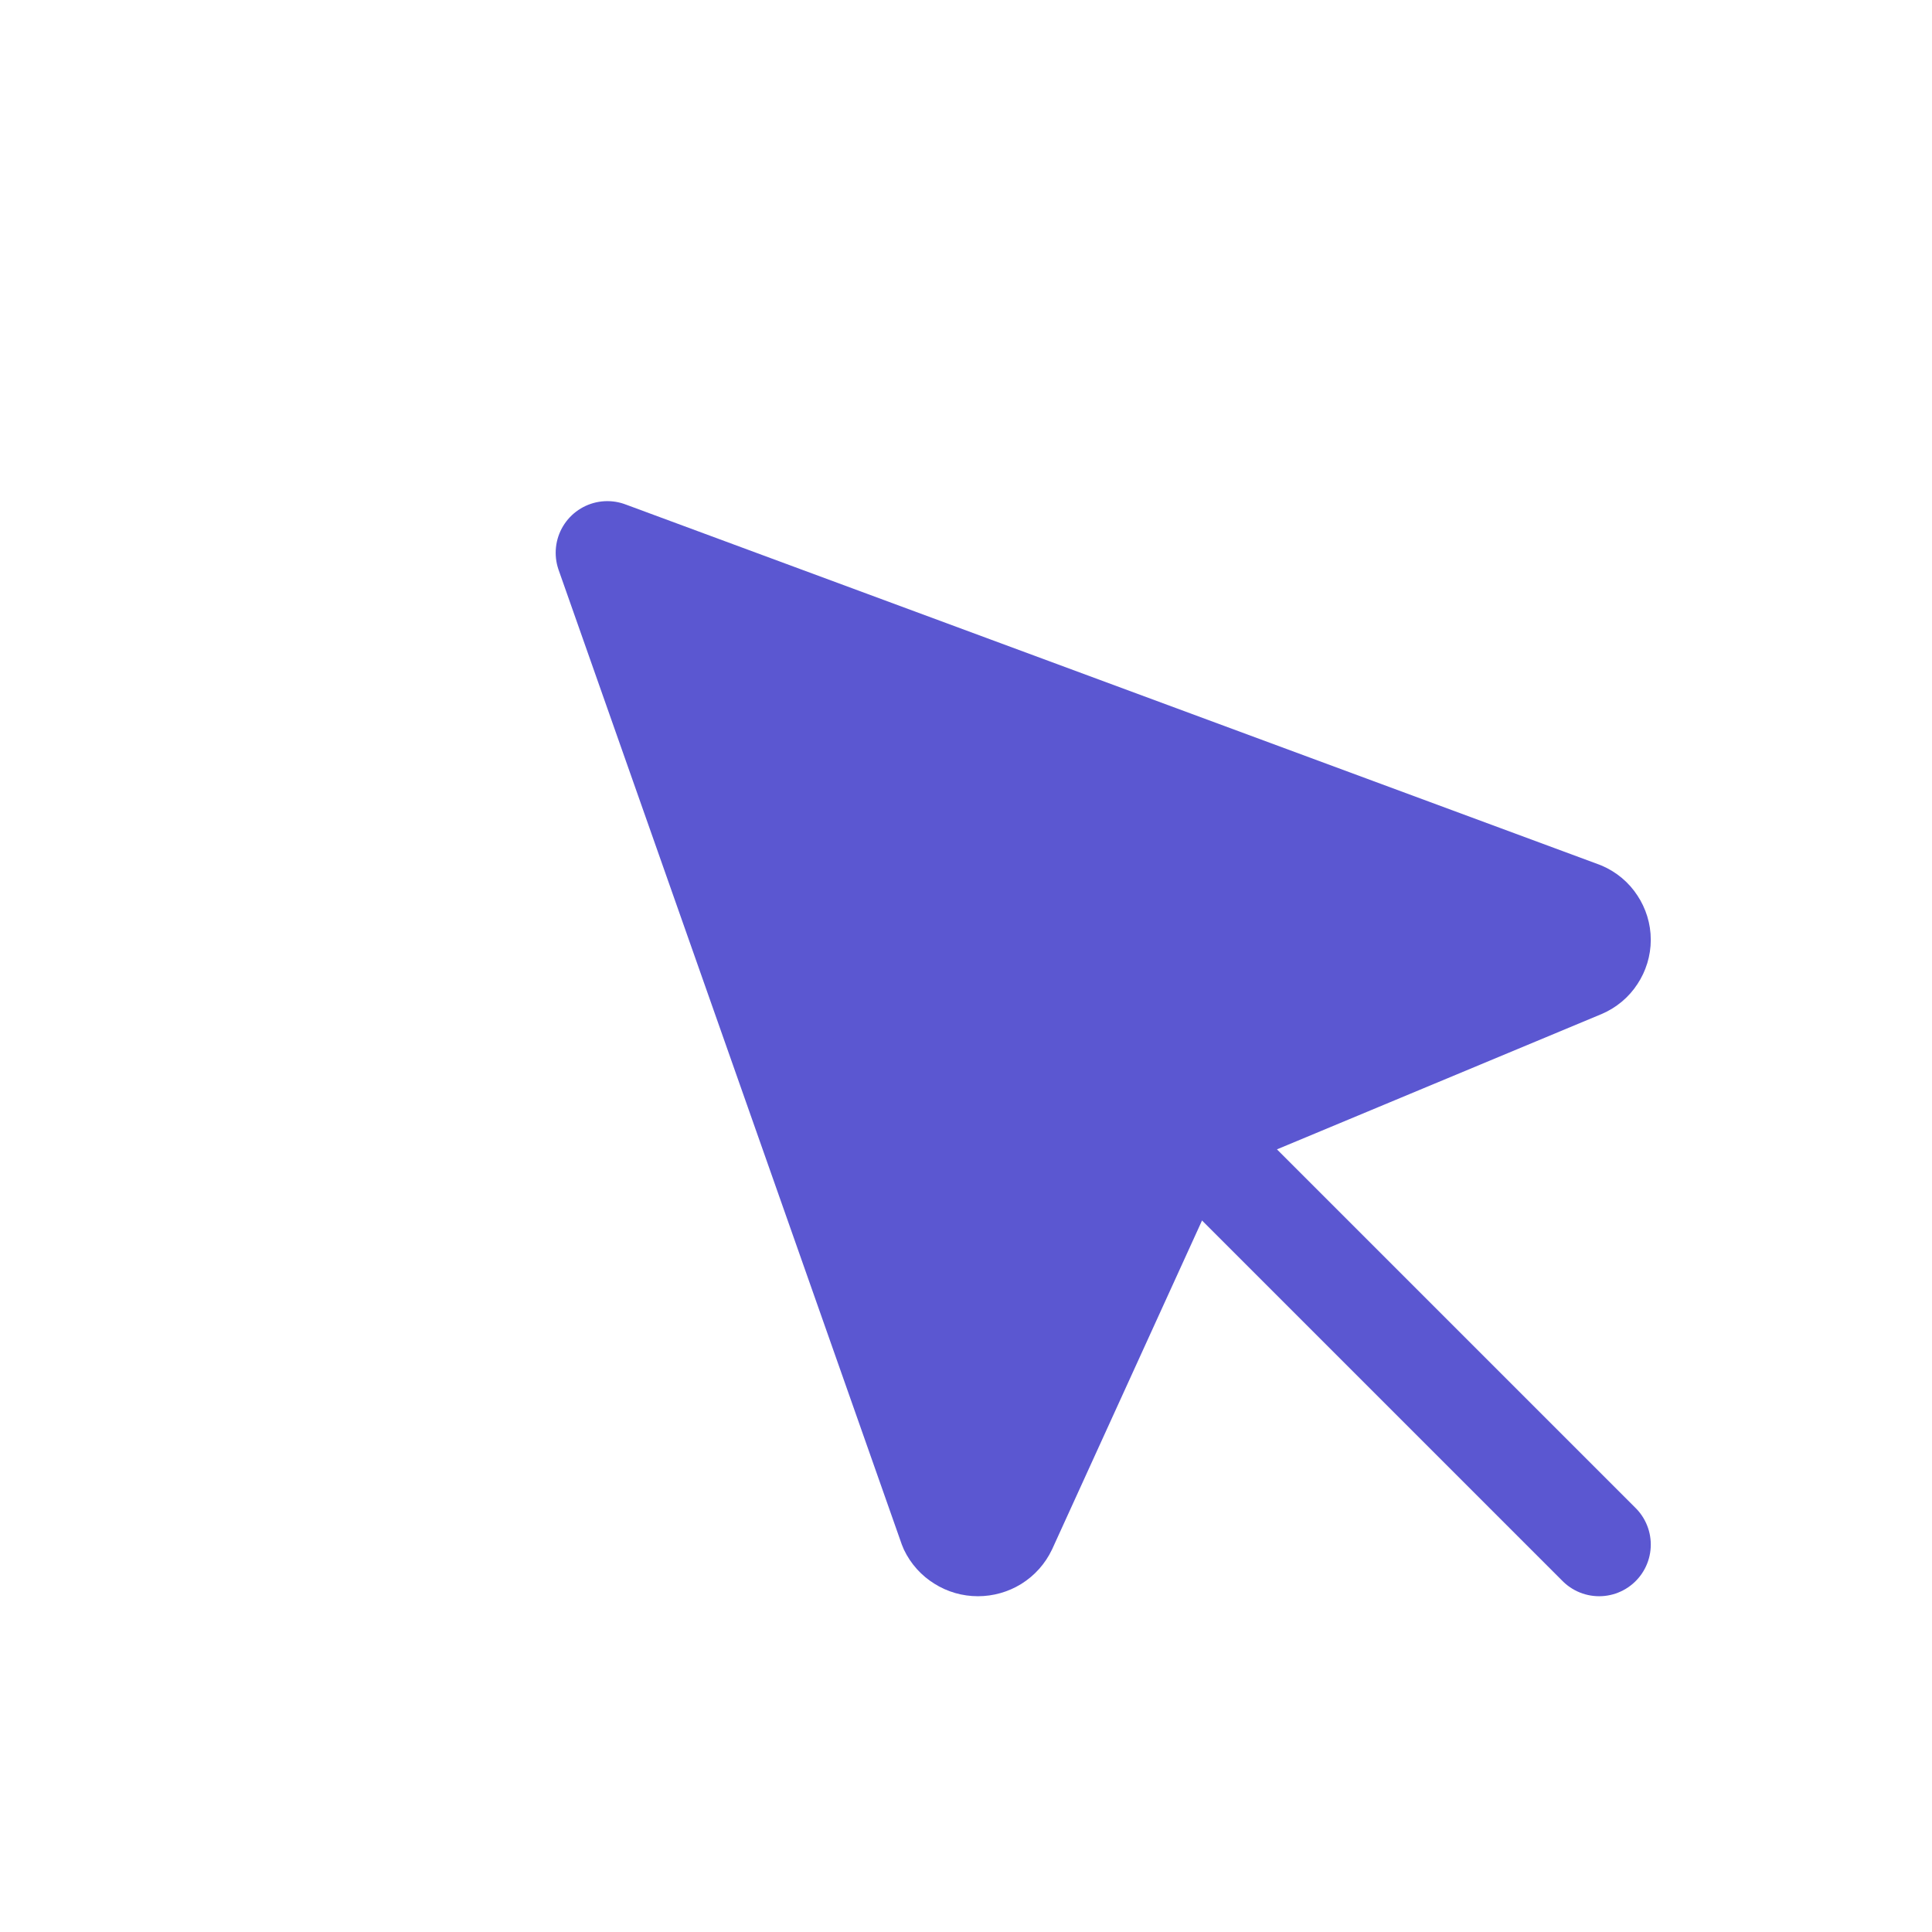 <svg width="17" height="17" viewBox="0 0 17 17" fill="none" xmlns="http://www.w3.org/2000/svg">
<g clip-path="url(#clip0_2_1180)">
<path d="M5.344 4.864L8.364 13.44C8.386 13.486 8.42 13.524 8.463 13.55C8.505 13.577 8.554 13.591 8.605 13.591C8.655 13.591 8.705 13.577 8.747 13.551C8.79 13.524 8.824 13.486 8.846 13.44L10.435 9.955L13.916 8.504C13.962 8.484 14.001 8.452 14.028 8.41C14.056 8.368 14.071 8.319 14.071 8.269C14.071 8.22 14.056 8.171 14.028 8.129C14.001 8.087 13.962 8.055 13.916 8.035L5.344 4.864Z" fill="#5B57D1" stroke="#5B57D1" stroke-width="0.909" stroke-linecap="round" stroke-linejoin="round"/>
<path d="M10.798 10.318L14.071 13.591Z" fill="#5B57D1"/>
<path d="M10.798 10.318L14.071 13.591" stroke="#5B57D1" stroke-width="0.909" stroke-linecap="round" stroke-linejoin="round"/>
</g>
<defs>
<clipPath id="clip0_2_1180">
<rect width="16" height="16" fill="white" transform="translate(0.98 0.5)"/>
</clipPath>
</defs>
</svg>
